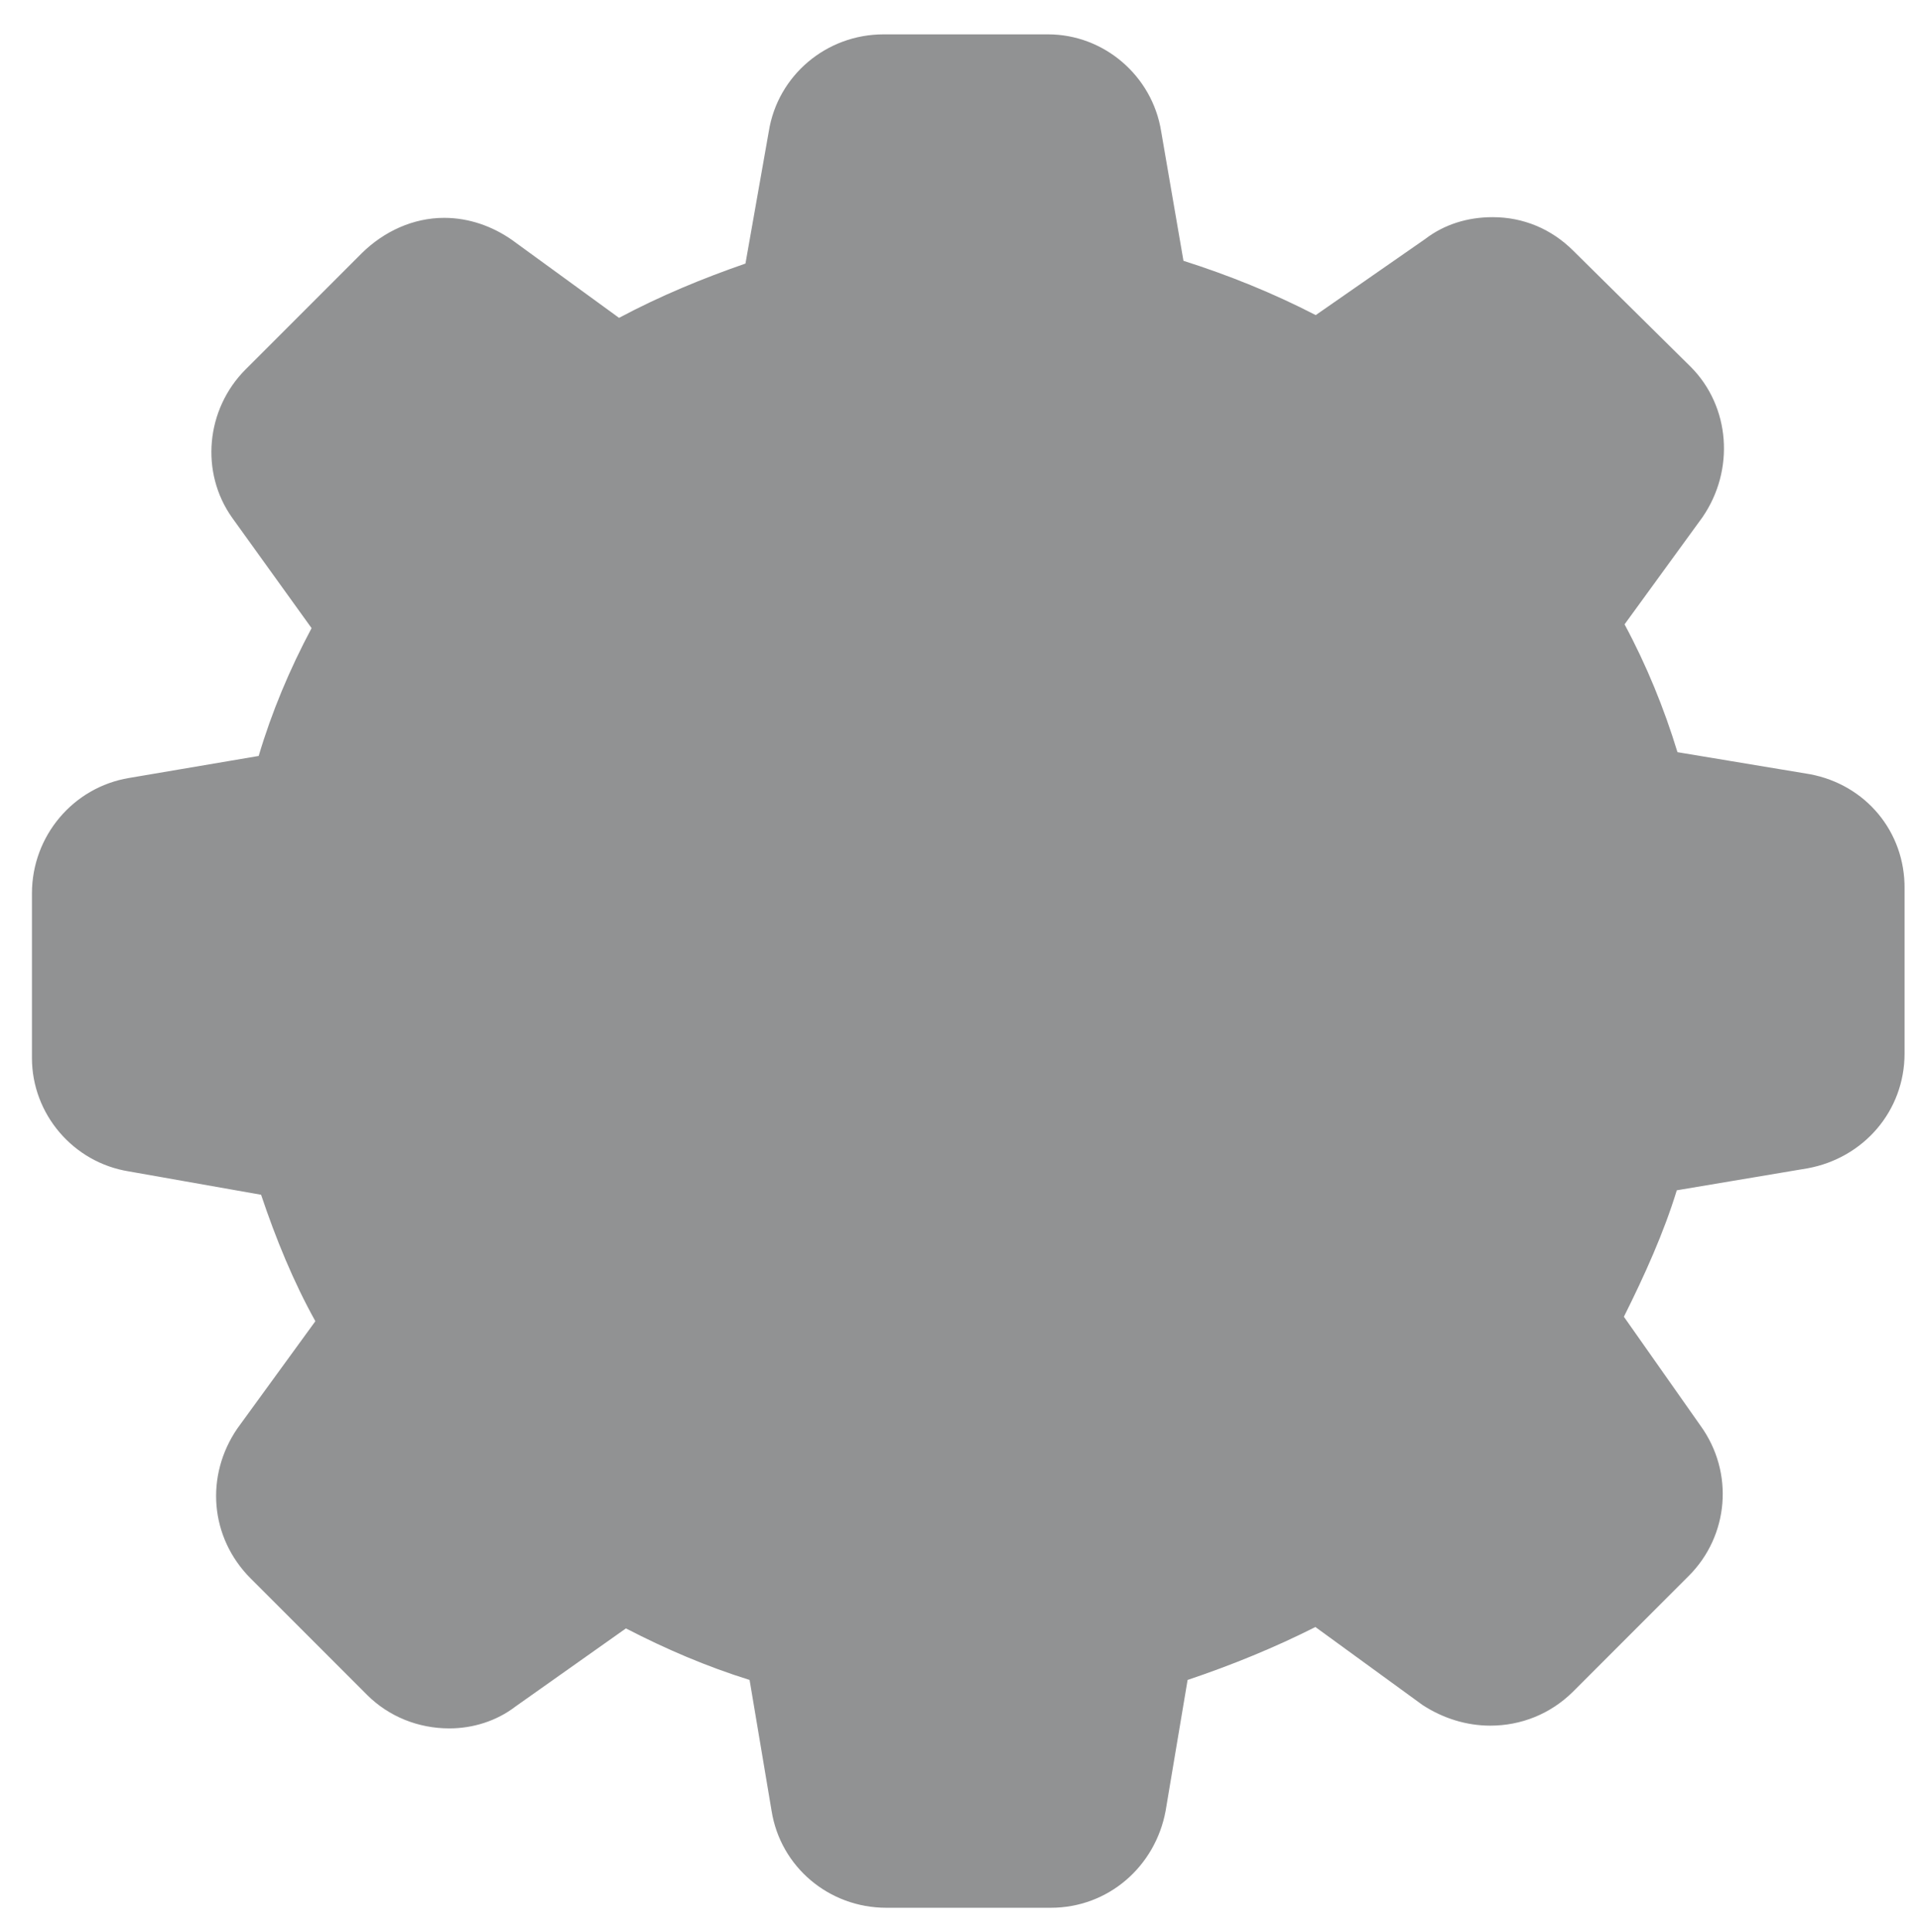 <?xml version="1.0" encoding="utf-8"?>
<!-- Generator: Adobe Illustrator 22.0.1, SVG Export Plug-In . SVG Version: 6.00 Build 0)  -->
<svg version="1.1" id="Слой_1" xmlns="http://www.w3.org/2000/svg" xmlns:xlink="http://www.w3.org/1999/xlink" x="0px" y="0px"
	 viewBox="0 0 558.9 562.3" style="enable-background:new 0 0 558.9 562.3;" xml:space="preserve">
<style type="text/css">
	.st0{fill:#919293;}
</style>
<path class="st0" d="M526.8,225.3l-38.5-6.4c-3.9-12.8-9-25.3-15.4-37.2l22.7-31.2c9.4-13.7,8.1-32.1-3.4-43.7l-34.2-33.8
	c-6.4-6.4-14.6-9.8-23.5-9.8c-7.3,0-14.1,2.1-19.7,6.4L383,91.7c-12.4-6.4-25.3-11.6-38.5-15.8L338,38.2C335.4,22,321.3,10,305.1,10
	h-47.9c-16.7,0-30.8,12-33.4,28.2l-6.8,38.5c-12.4,4.3-24.8,9.4-36.8,15.8l-31.2-22.7c-5.6-3.9-12.4-6.4-19.7-6.4
	c-9,0-17.5,3.9-24,10.3l-33.8,33.8c-11.6,11.6-13.3,30-3.9,43.2l23.1,32.1c-6.4,12-11.6,24.4-15.4,37.2l-37.7,6.4
	C21.3,229.1,9.3,243.3,9.3,260v47.9c0,16.3,12,30.4,28.2,33l38.5,6.8c4.3,12.8,9.4,25.3,15.8,36.8l-22.7,31.2
	c-9.4,13.7-8.1,31.7,3.9,43.7l33.8,33.8c6.4,6.4,15,9.8,24,9.8c6.8,0,13.7-2.1,19.3-6.4l32.1-22.7c11.6,6,23.5,11.1,36,15l6.4,38.1
	c2.6,16.3,16.7,28.2,33.4,28.2h47.9c16.7,0,30.4-12,33.4-28.2l6.4-38.1c12.8-4.3,25.3-9.4,37.2-15.4l31.2,22.7c6,3.9,12.8,6,19.7,6
	c9,0,17.5-3.4,24-9.8l33.8-33.8c11.6-11.6,13.3-30,3.4-43.7l-22.3-31.7c6-12,11.6-24.4,15.4-36.8l38.1-6.4
	c16.3-3,28.2-16.7,28.2-33.4v-47.9C554.6,242,543,228.3,526.8,225.3z M281.9,164.9c-65.1,0-117.7,52.6-117.7,117.7
	s52.6,117.7,117.7,117.7s117.7-52.6,117.7-117.7S347,164.9,281.9,164.9z"/>
</svg>
